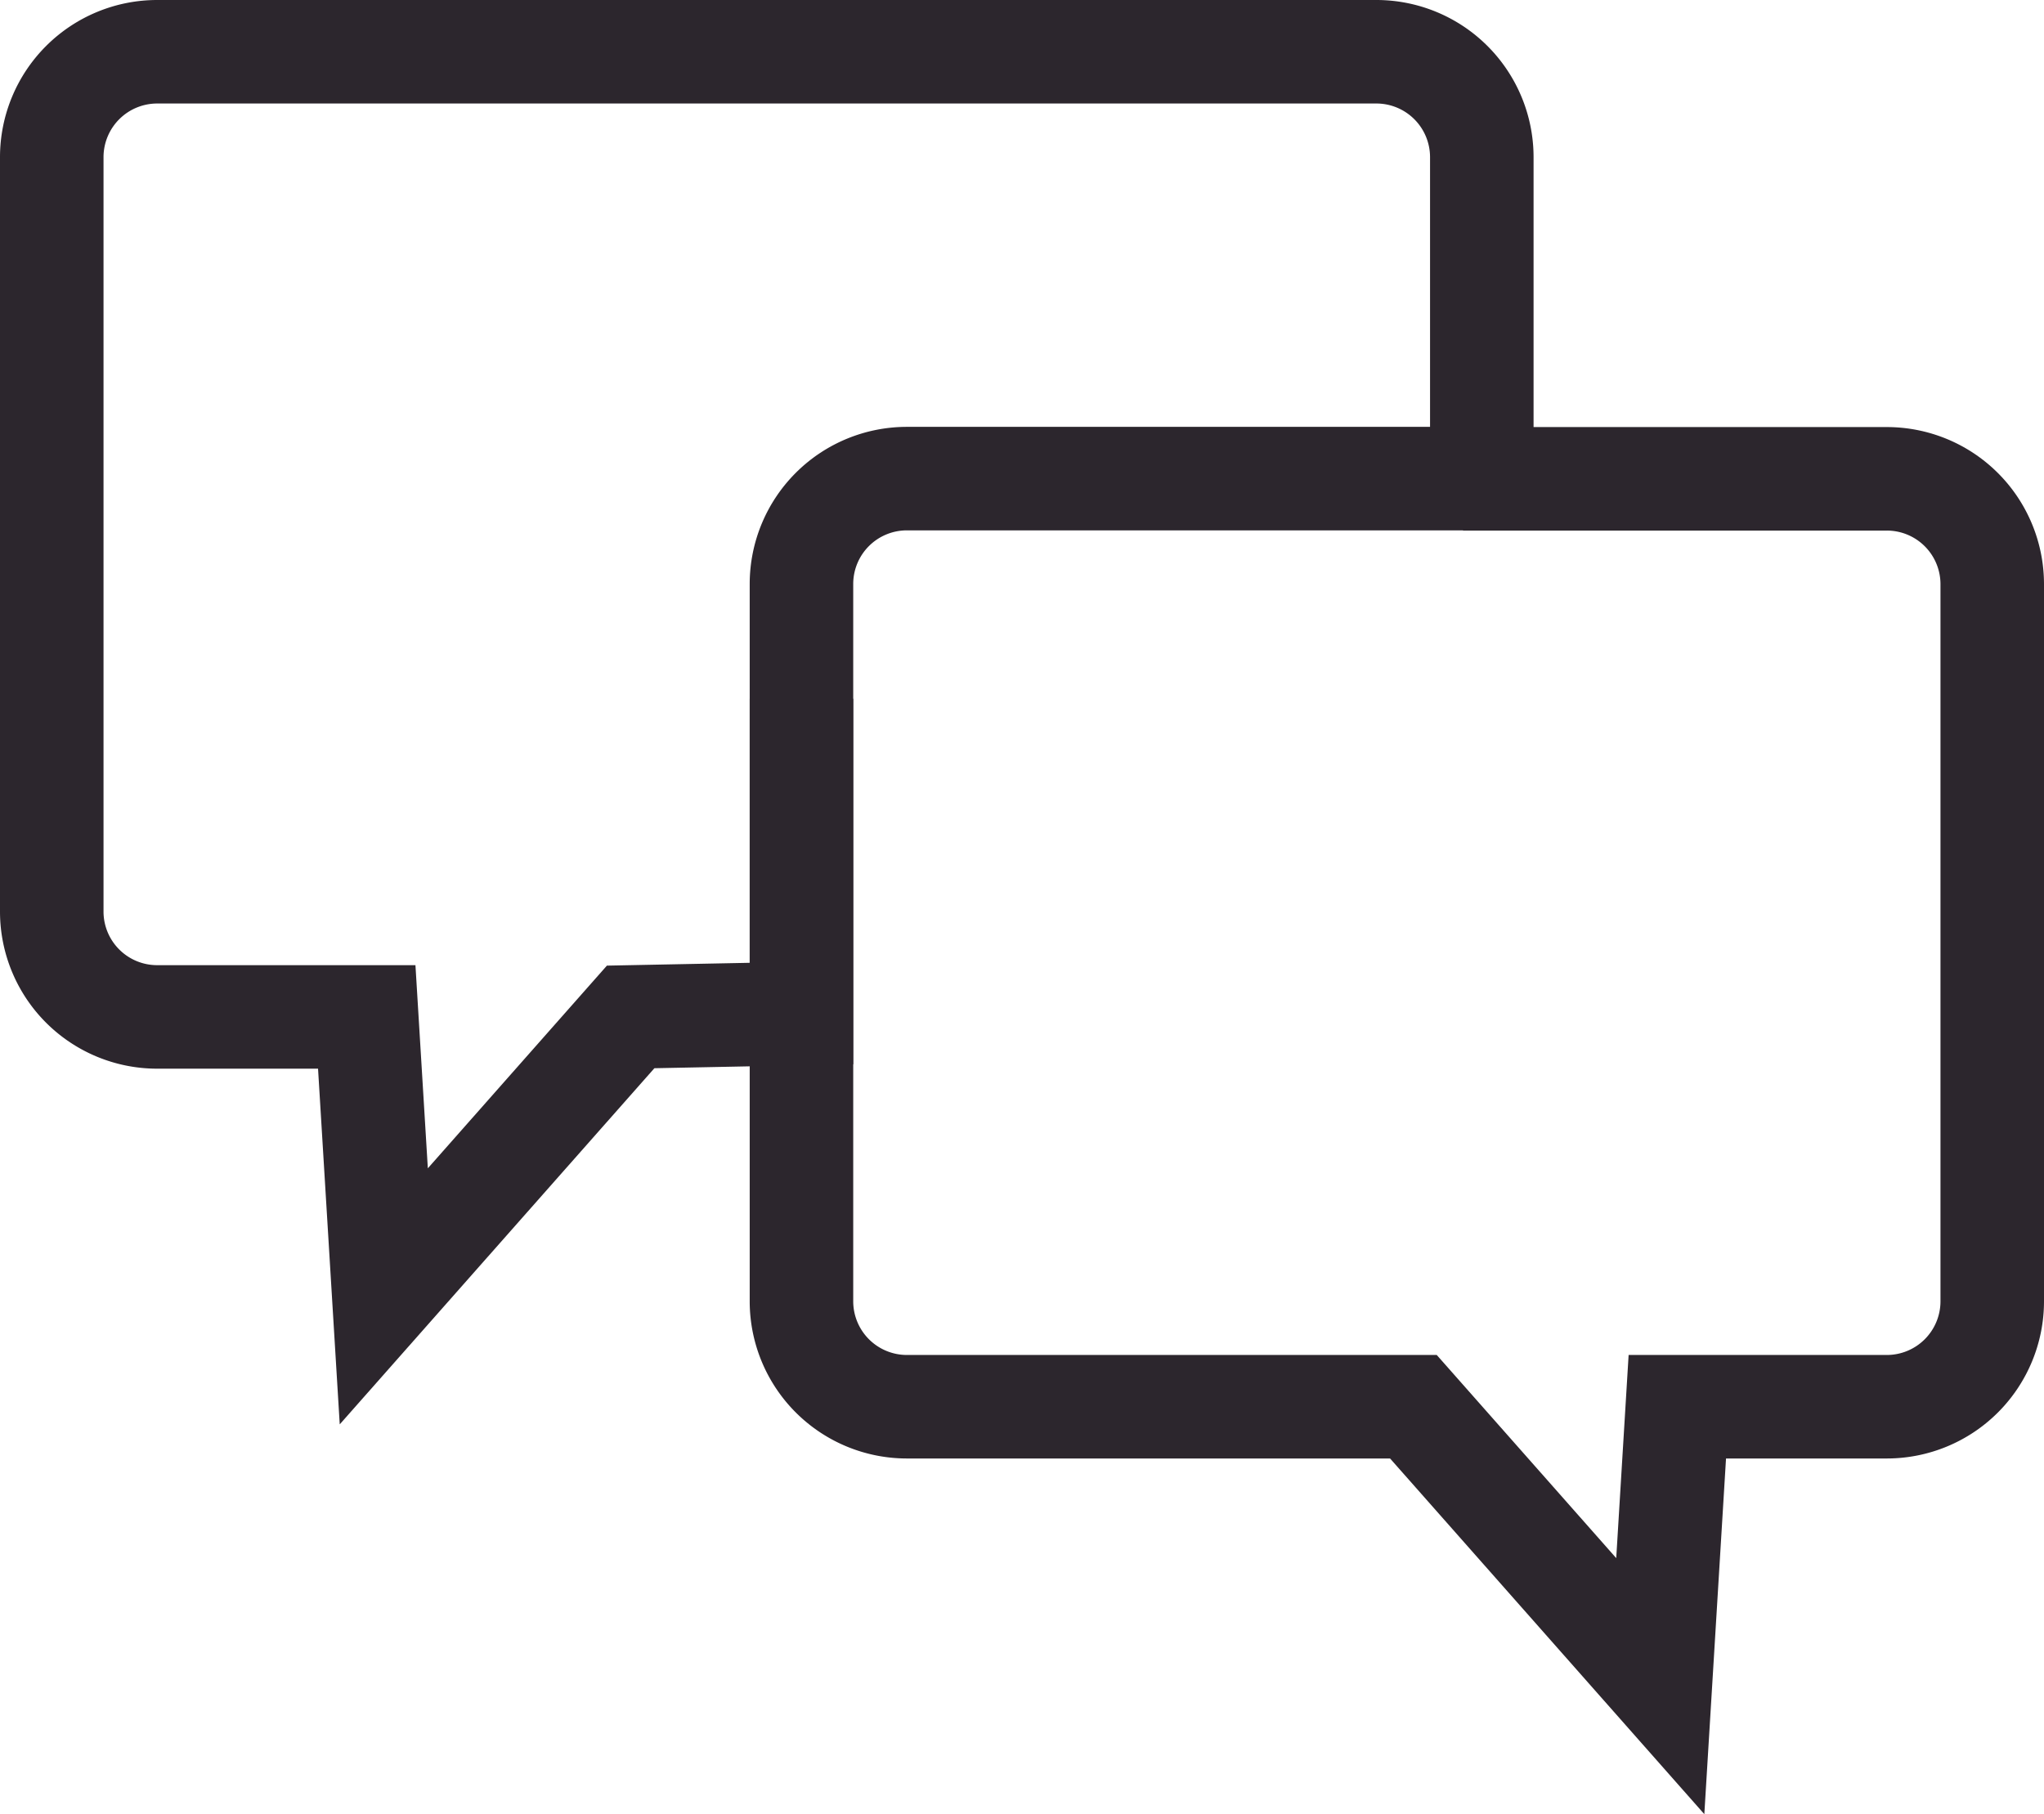 <svg xmlns="http://www.w3.org/2000/svg" width="29.617" height="26.29" viewBox="0 0 29.617 26.29">
  <g id="Gruppe_132" data-name="Gruppe 132" transform="translate(-93.191 -17.607)">
    <path id="Pfad_85" data-name="Pfad 85" d="M13.394,7.186h8.327V2.524A1.528,1.528,0,0,0,20.19,1H2.531A1.528,1.528,0,0,0,1,2.524V13.464a1.527,1.527,0,0,0,1.531,1.523H5.564l.247,4.049,3.577-4.049,2.475-.049V8.709A1.527,1.527,0,0,1,13.394,7.186Z" transform="translate(92.941 17.357)" fill="rgba(0,0,0,0)" stroke="#2c262d" stroke-width="1.5"/>
    <path id="Pfad_86" data-name="Pfad 86" d="M41.214,27.211v8.736a1.528,1.528,0,0,0,1.531,1.524h7.336l3.577,4.049.247-4.049h3.032a1.528,1.528,0,0,0,1.531-1.524v-10.4a1.527,1.527,0,0,0-1.531-1.523H50.8" transform="translate(63.59 0.522)" fill="rgba(0,0,0,0)" stroke="#2c262d" stroke-width="1.5"/>
  </g>
</svg>
